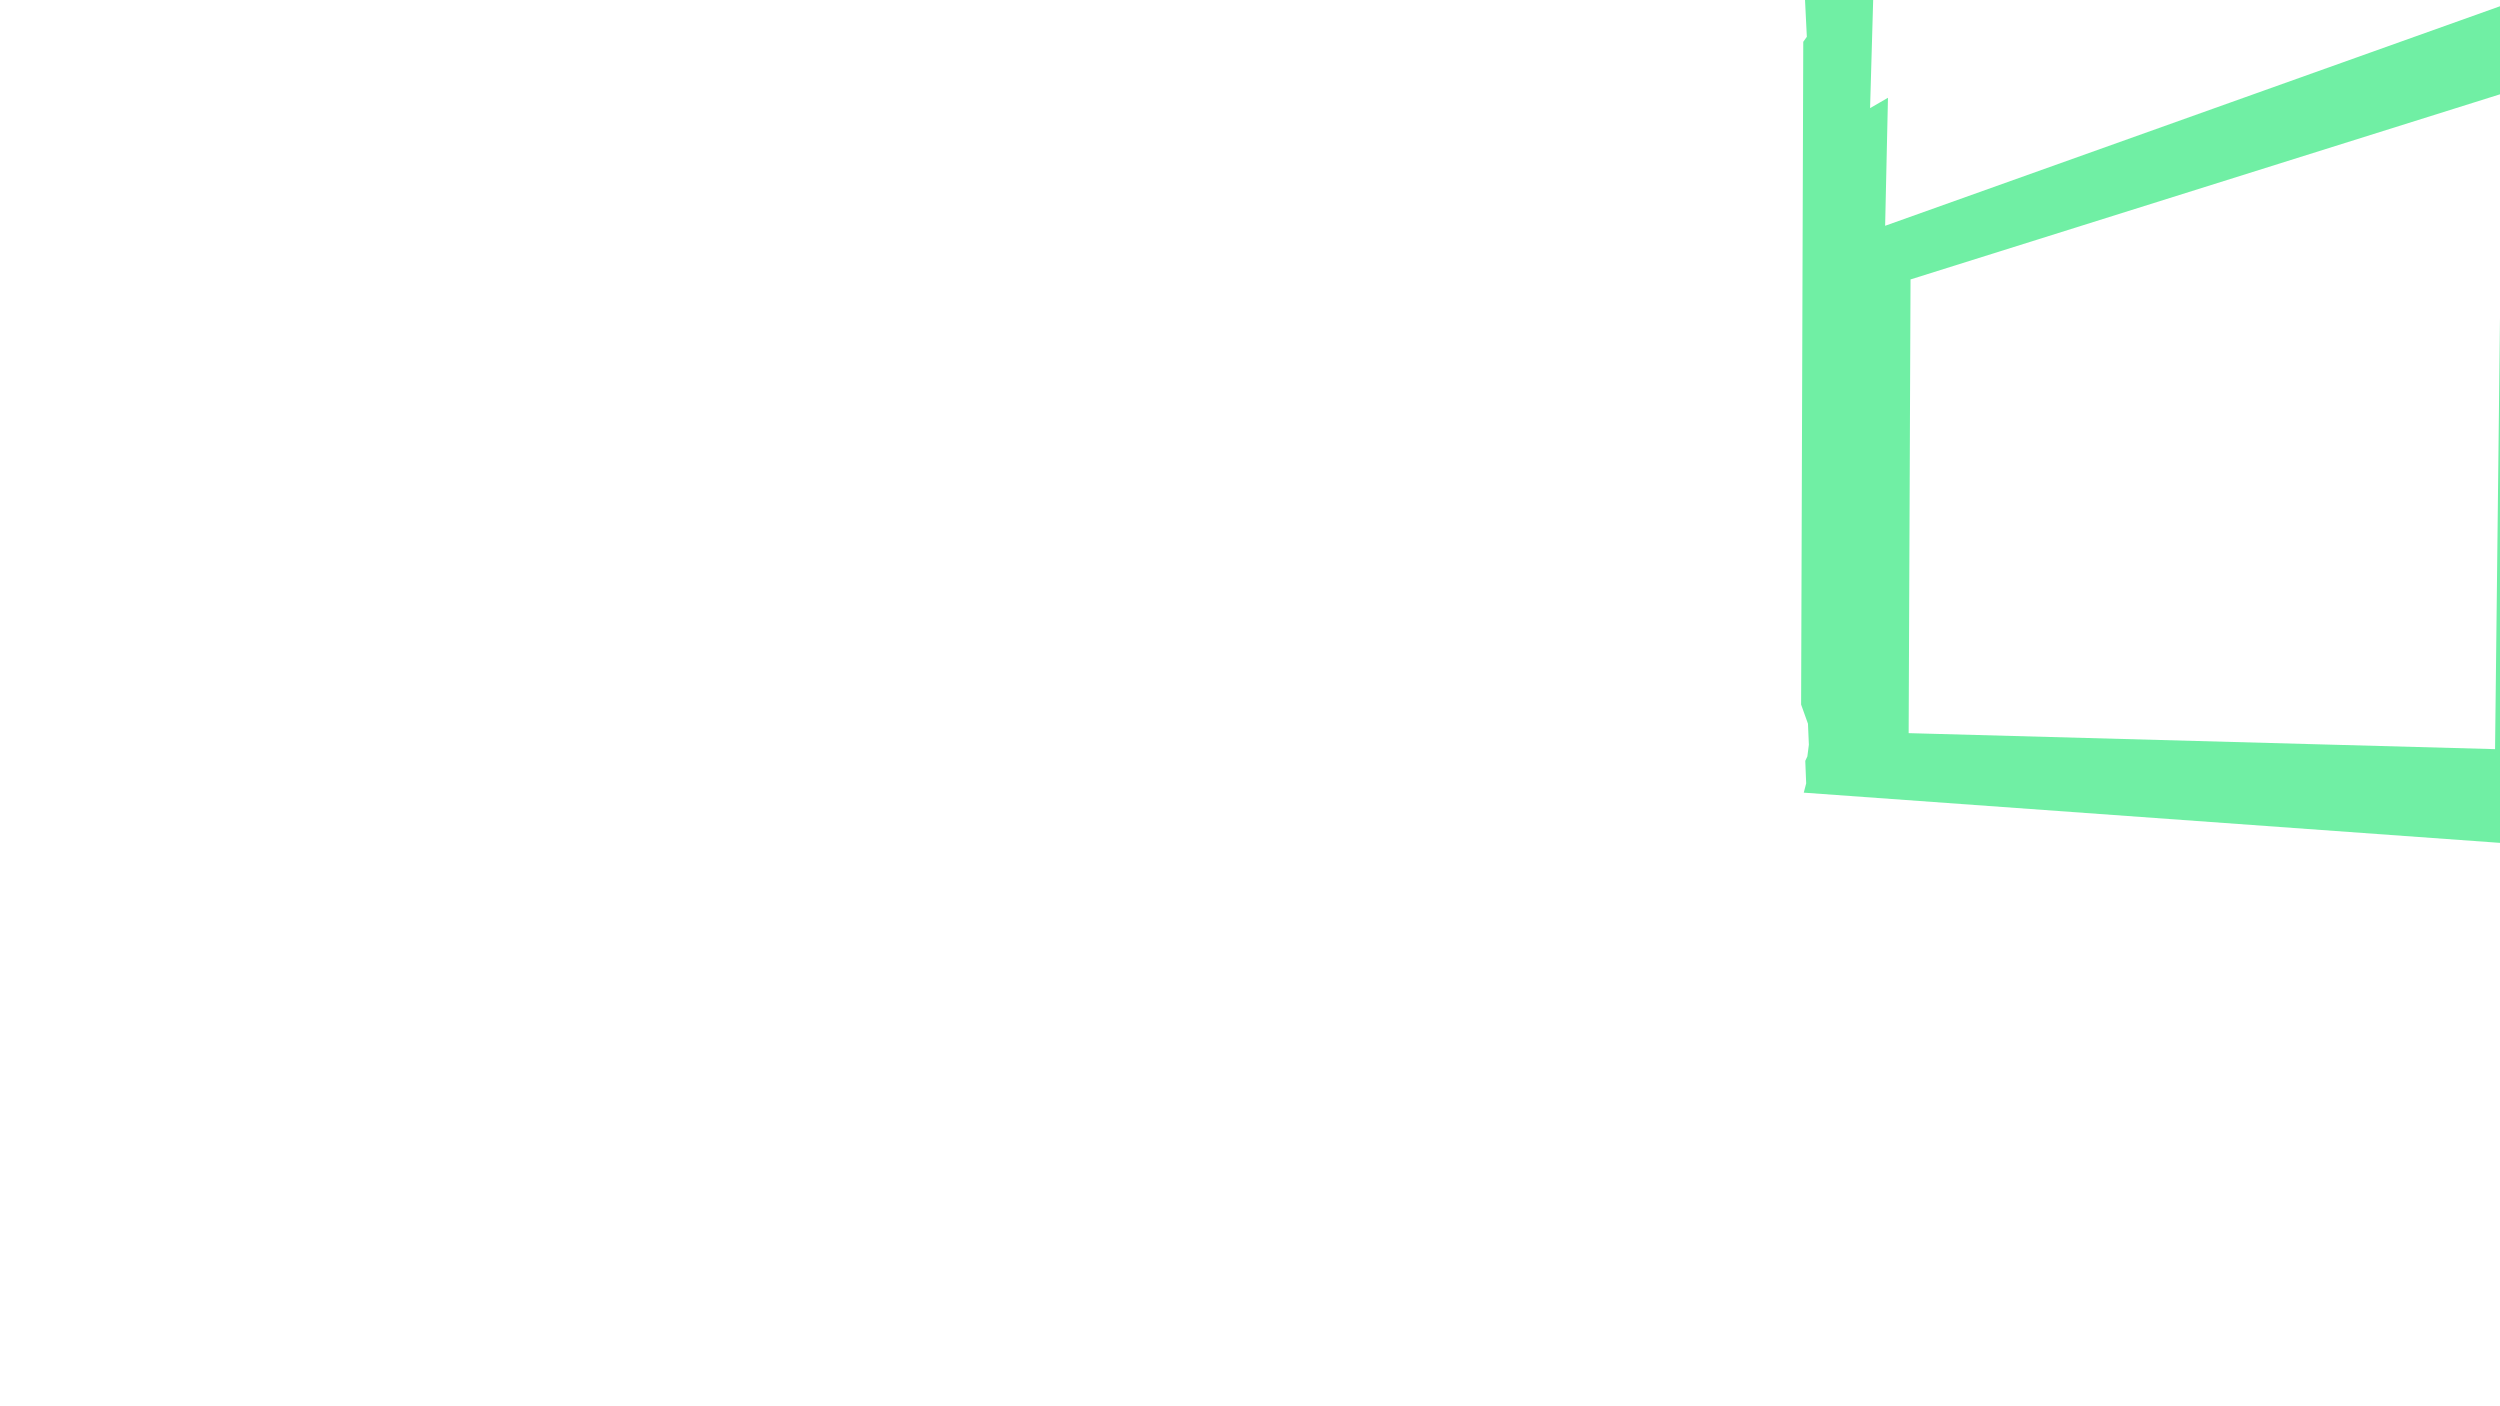 <?xml version="1.0" encoding="UTF-8"?>
<svg id="Layer_2" xmlns="http://www.w3.org/2000/svg" version="1.1" viewBox="0 0 1280 720">
  <!-- Generator: Adobe Illustrator 29.8.1, SVG Export Plug-In . SVG Version: 2.1.1 Build 2)  -->
  <defs>
    <style>
      .st0 {
        fill: #70efa4;
      }
    </style>
  </defs>
  <path class="st0" d="M1281.61,47.78l5.03-1.58-4.34-43.82-317.11,113.22,1.45-65.54-9.16,5.3,1.93-67.47-3.37,1.45-1.32,8.74-30.72-1.59,1.1,22.35-1.83,2.57-1.1,339.33,3.51,9.81.46,10.74-.77,5.98-1.07,2.3.46,11.51-1.23,4.76,359.95,25.96-.69-379.32-1.17-4.69ZM977.23,375.36l.96-232.29,303.12-95.2-3.84,335.69-300.25-8.19Z"/>
</svg>
